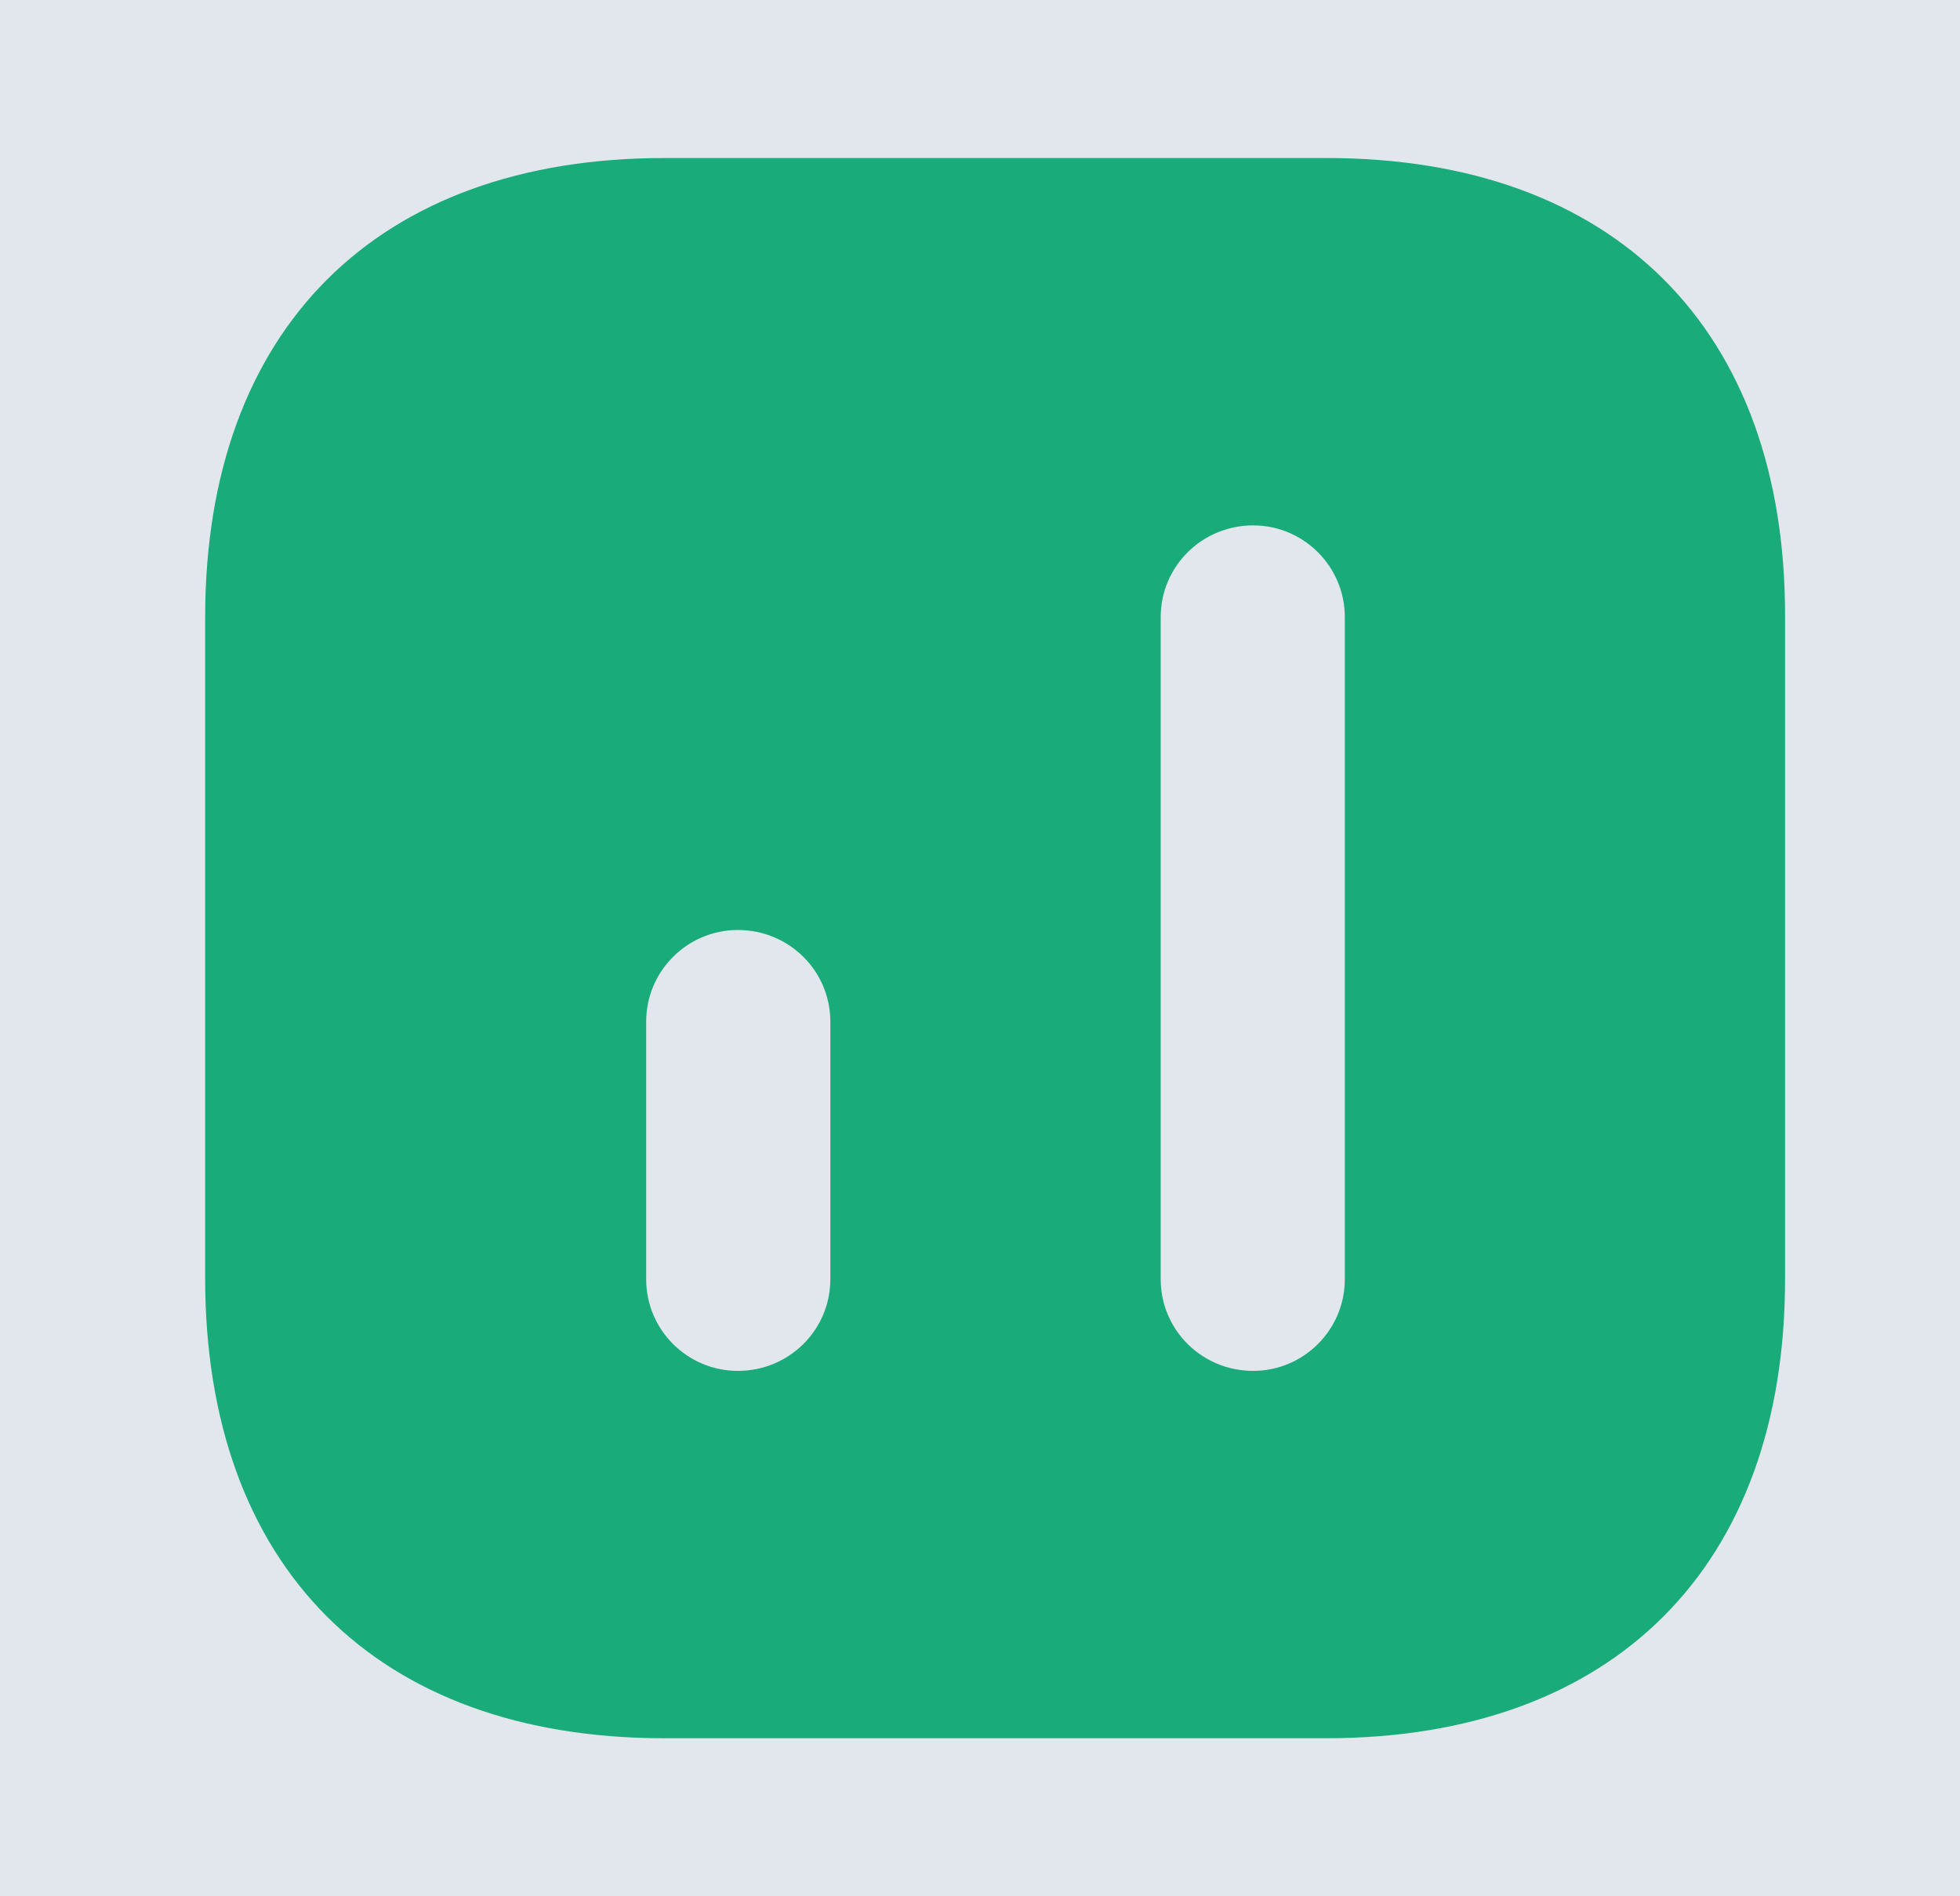 <svg width="31" height="30" viewBox="0 0 31 30" fill="none" xmlns="http://www.w3.org/2000/svg">
<rect width="31" height="30" fill="#F5F5F5"/>
<g id="Home" clip-path="url(#clip0_0_1)">
<rect width="1440" height="5153" transform="translate(-834 -957)" fill="white"/>
<g id="Frame 39354">
<rect width="1440" height="938" transform="translate(-834 -187)" fill="#F2F4F6"/>
<g id="Frame 39355">
<rect x="-305" y="-46" width="382" height="356" rx="5" fill="#F2F4F6"/>
<g id="Group 39346">
<rect id="Rectangle 240646608" x="-16" y="-17" width="64" height="64" rx="32" fill="#E1E7ED"/>
<g id="vuesax/bold/chart-2">
<g id="vuesax/bold/chart-2_2">
<g id="chart-2">
<path id="Vector" d="M20.983 2.5H10.508C5.958 2.5 3.245 5.213 3.245 9.762V20.225C3.245 24.788 5.958 27.5 10.508 27.5H20.97C25.52 27.5 28.233 24.788 28.233 20.238V9.762C28.245 5.213 25.533 2.5 20.983 2.5ZM13.133 20.238C13.133 21.038 12.483 21.688 11.67 21.688C10.87 21.688 10.22 21.038 10.22 20.238V16.163C10.22 15.363 10.87 14.713 11.67 14.713C12.483 14.713 13.133 15.363 13.133 16.163V20.238ZM21.27 20.238C21.27 21.038 20.62 21.688 19.82 21.688C19.008 21.688 18.358 21.038 18.358 20.238V9.762C18.358 8.963 19.008 8.312 19.82 8.312C20.62 8.312 21.27 8.963 21.27 9.762V20.238Z" fill="#1AAB7B"/>
</g>
</g>
</g>
</g>
<rect x="-305" y="-46" width="382" height="356" rx="5" stroke="#E1E7ED" stroke-width="2"/>
</g>
</g>
</g>
<defs>
<clipPath id="clip0_0_1">
<rect width="1440" height="5153" fill="white" transform="translate(-834 -957)"/>
</clipPath>
</defs>
</svg>

